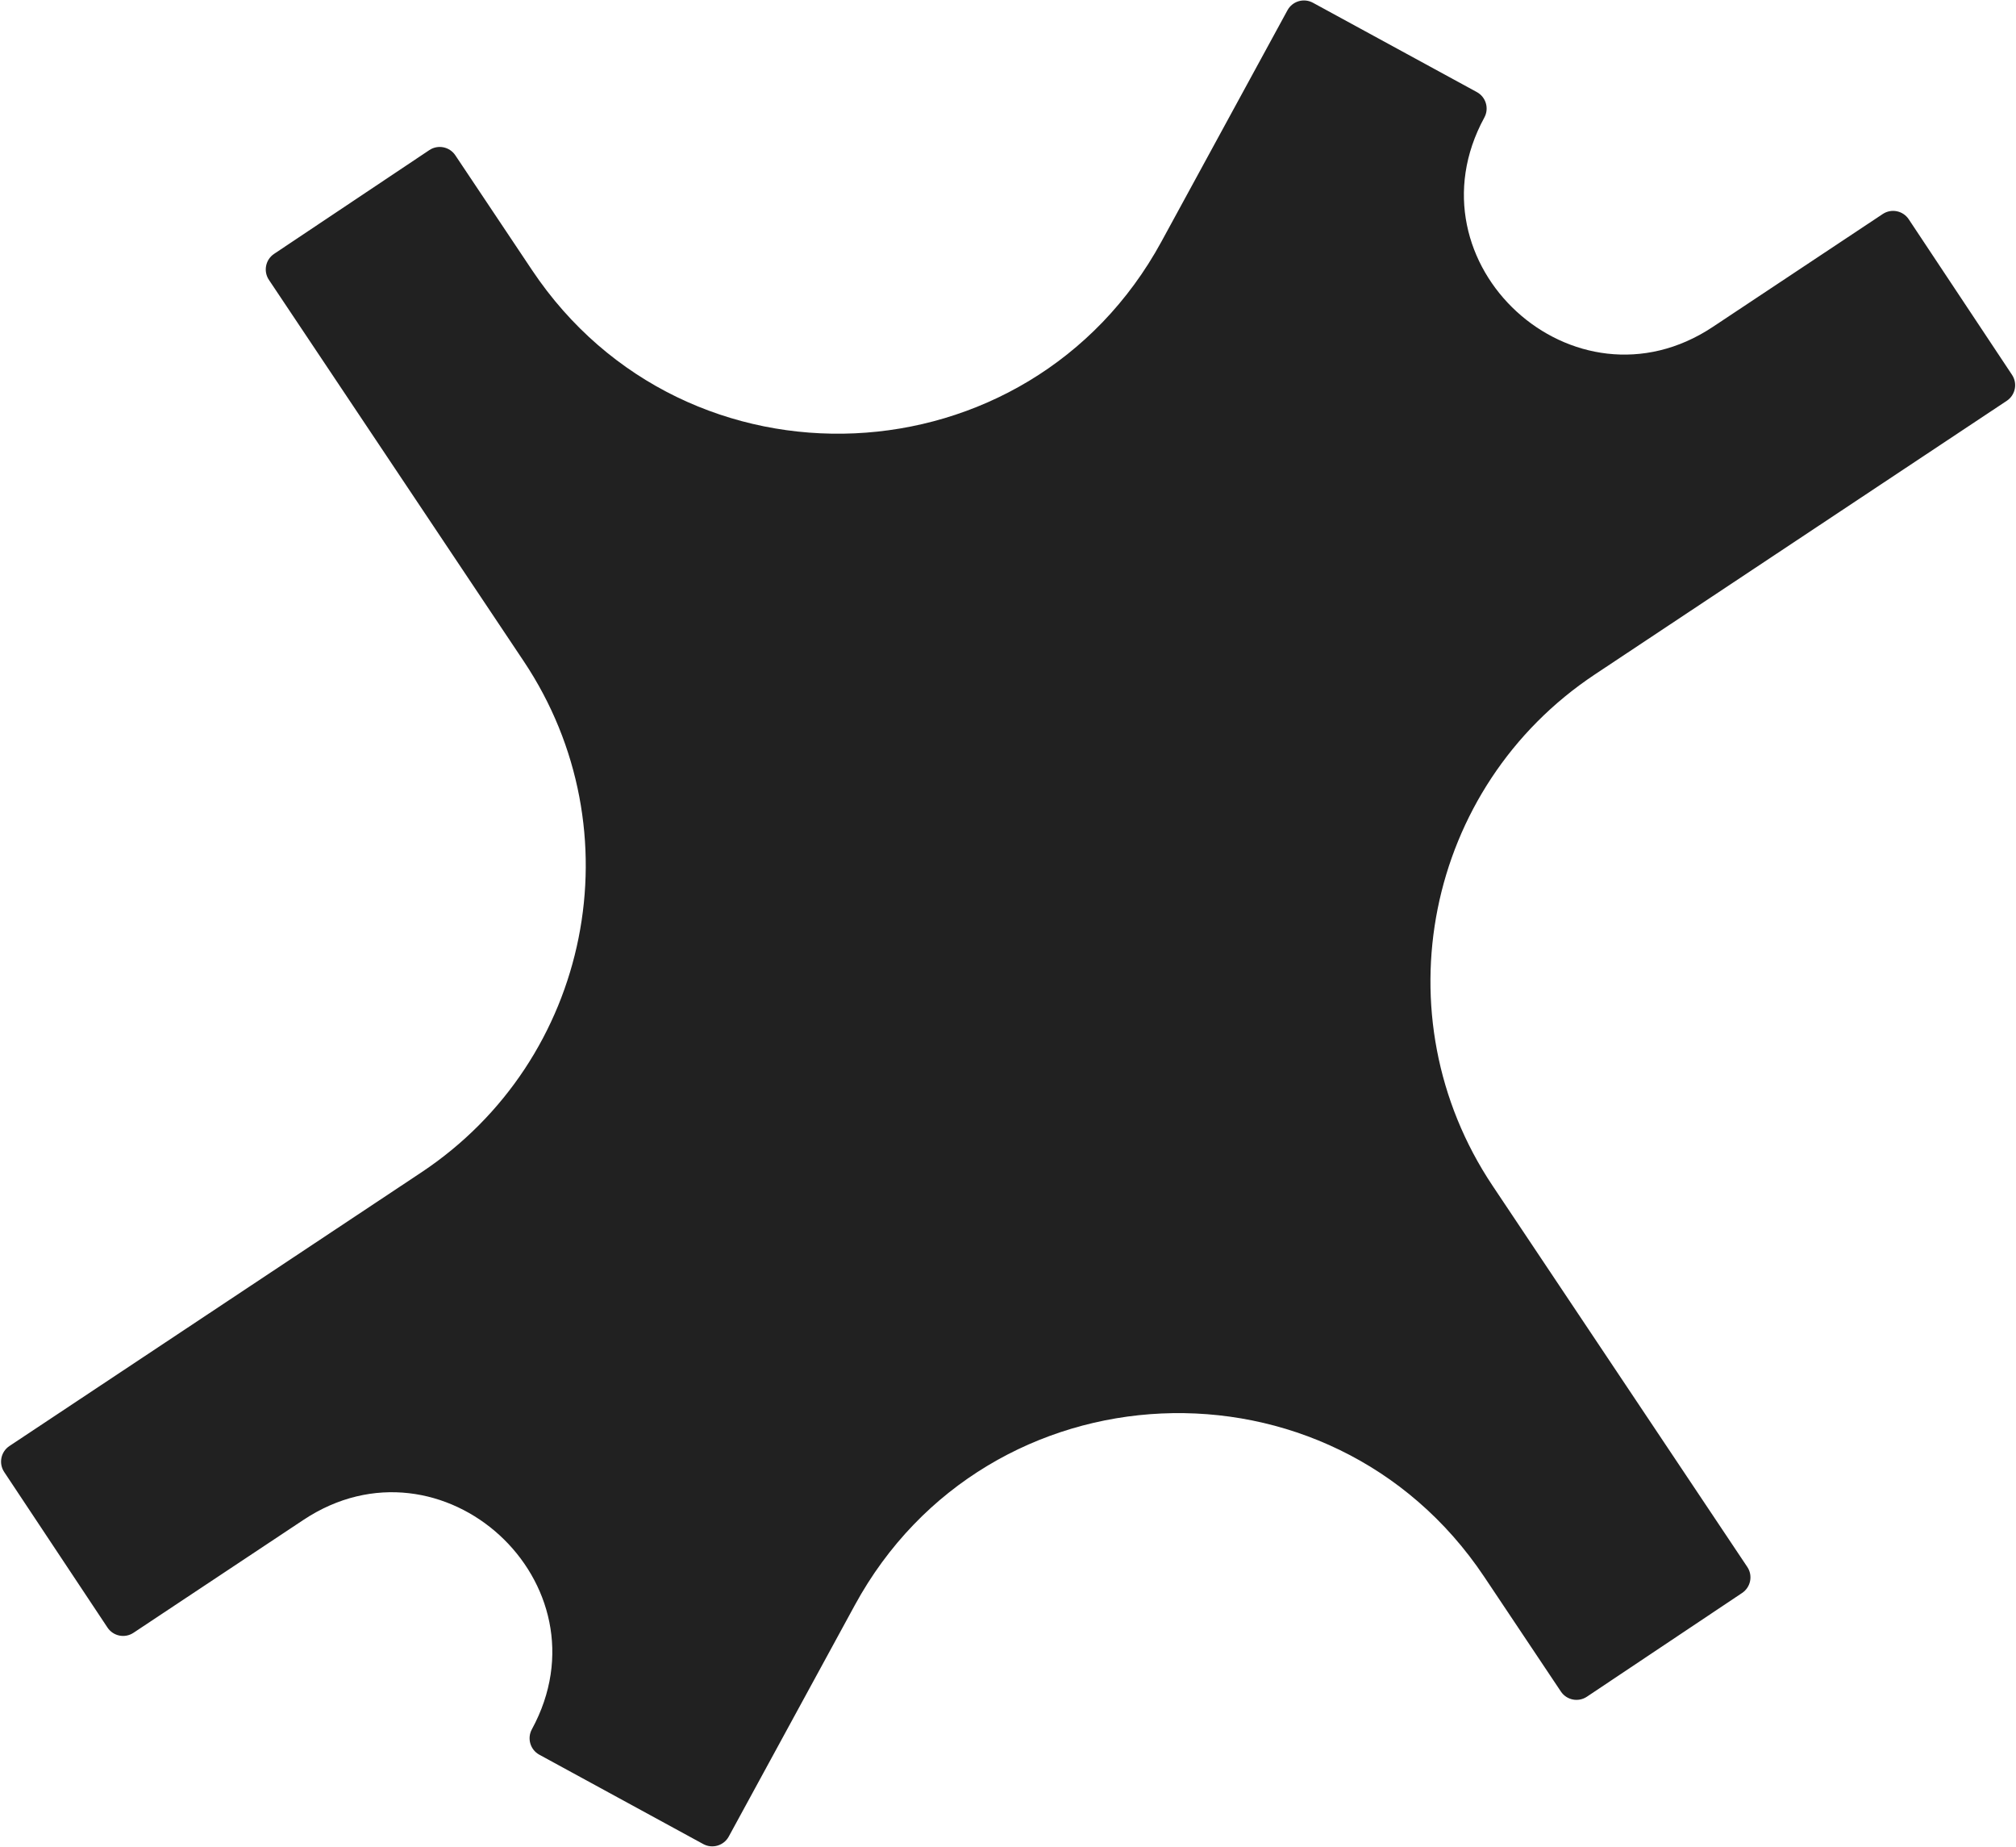 <svg width="1369" height="1254" viewBox="0 0 1369 1254" fill="none" xmlns="http://www.w3.org/2000/svg">
<path fill-rule="evenodd" clip-rule="evenodd" d="M1013.54 805.016C936.672 689.987 967.84 534.396 1083.09 457.853L1362.73 272.13C1368.59 268.237 1370.19 260.33 1366.29 254.469L1296.16 148.873C1292.27 143.012 1284.36 141.416 1278.5 145.309L1163.11 221.95C1068.9 284.514 953.859 179.103 1007.97 79.803C1011.34 73.624 1009.06 65.887 1002.88 62.52L891.567 1.867C885.388 -1.5 877.651 0.779 874.284 6.958L788.666 164.084C698.742 329.111 465.71 339.629 361.285 183.373L309.2 105.436C305.291 99.586 297.379 98.013 291.529 101.923L186.135 172.357C180.285 176.266 178.712 184.178 182.621 190.028L355.602 448.867C432.475 563.896 401.307 719.488 286.058 796.031L6.417 981.754C0.556 985.646 -1.04 993.553 2.853 999.415L72.984 1105.01C76.877 1110.87 84.784 1112.47 90.645 1108.57L206.042 1031.93C300.244 969.37 415.288 1074.78 361.179 1174.08C357.812 1180.26 360.092 1188 366.27 1191.36L477.58 1252.02C483.759 1255.38 491.497 1253.1 494.863 1246.93L580.481 1089.8C670.405 924.772 903.438 914.255 1007.86 1070.51L1059.95 1148.45C1063.86 1154.3 1071.77 1155.87 1077.62 1151.96L1183.01 1081.53C1188.86 1077.62 1190.44 1069.71 1186.53 1063.86L1013.54 805.016Z" fill="#212121"/>
</svg>
